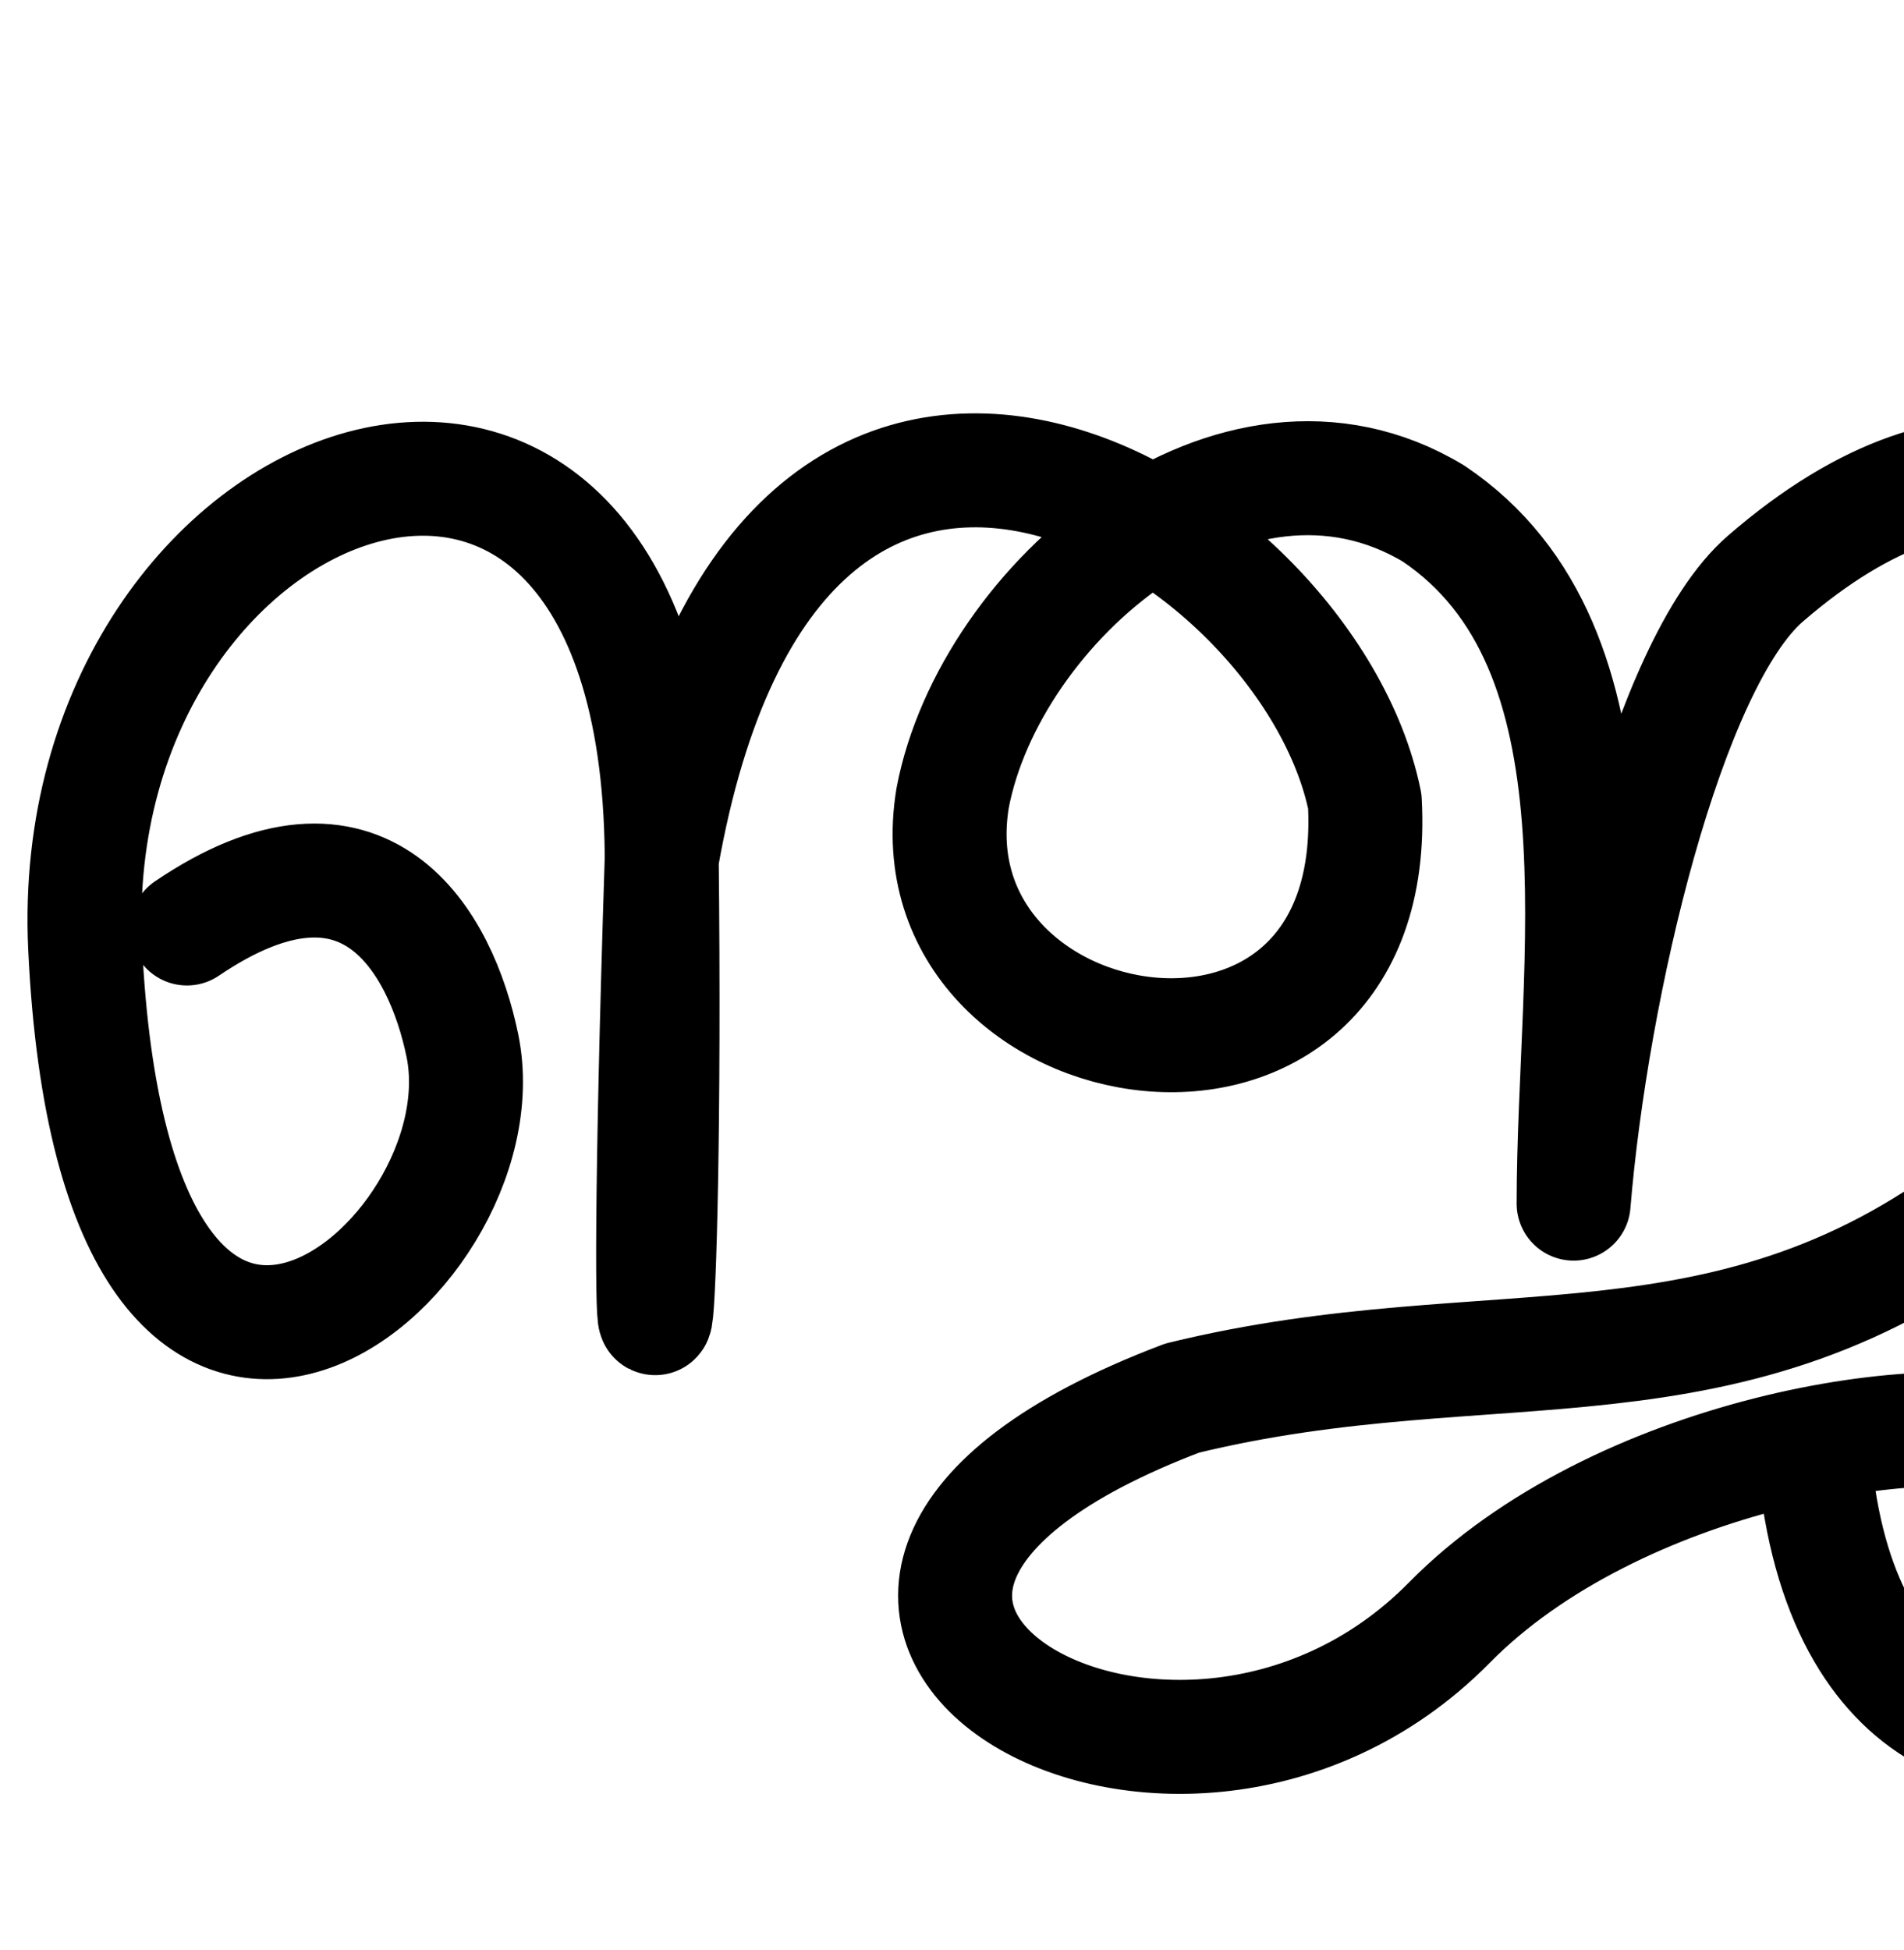 <?xml version="1.0" encoding="UTF-8" standalone="no"?>
<!-- Created with Inkscape (http://www.inkscape.org/) -->

<svg
   xmlns:dc="http://purl.org/dc/elements/1.1/"
   xmlns:cc="http://creativecommons.org/ns#"
   xmlns:rdf="http://www.w3.org/1999/02/22-rdf-syntax-ns#"
   xmlns:svg="http://www.w3.org/2000/svg"
   xmlns="http://www.w3.org/2000/svg"
   xmlns:sodipodi="http://sodipodi.sourceforge.net/DTD/sodipodi-0.dtd"
   xmlns:inkscape="http://www.inkscape.org/namespaces/inkscape"
   width="2000"
   height="2048"
   id="svg2992"
   version="1.1"
   inkscape:version="0.91pre2 r13516"
   sodipodi:docname="ഞ്ജ.svg">
  <defs
     id="defs5498" />
  <sodipodi:namedview
     inkscape:window-height="851"
     inkscape:window-width="1600"
     inkscape:pageshadow="2"
     inkscape:pageopacity="0.0"
     borderopacity="1.0"
     bordercolor="#666666"
     pagecolor="#ffffff"
     id="base"
     showgrid="true"
     showguides="true"
     inkscape:guide-bbox="true"
     inkscape:zoom="0.32102648"
     inkscape:cx="1275.496"
     inkscape:cy="909.11509"
     inkscape:window-x="1599"
     inkscape:window-y="-1"
     inkscape:current-layer="layer1"
     inkscape:window-maximized="1">
    <sodipodi:guide
       orientation="horizontal"
       position="0,600"
       id="guide5596" />
    <inkscape:grid
       type="xygrid"
       id="grid3769"
       empspacing="3"
       visible="true"
       enabled="true"
       snapvisiblegridlinesonly="true"
       spacingx="4px"
       units="px"
       dotted="true"
       spacingy="4px" />
    <sodipodi:guide
       orientation="0,1"
       position="-1040,1600"
       id="guide2985" />
  </sodipodi:namedview>
  <g
     inkscape:label="Layer 1"
     inkscape:groupmode="layer"
     id="layer1"
     transform="translate(0,1048)">
    <path
       style="fill:none;stroke:#000000;stroke-width:119.698;stroke-linecap:round;stroke-linejoin:round;stroke-miterlimit:4;stroke-dasharray:none;stroke-opacity:1"
       d="M 196.39,-72.85 C 384,-200 463.213,-59.223 485.709,50.195 532.955,280 120.997,615.287 89.421,-53.385 65.285,-564.499 688.267,-797.679 695.047,-152 c 6.263,576 -23.047,720 -0.008,6.623 121.128,-692.97 678.454,-358.396 738.584,-60.906 20.084,369.295 -480.479,283.698 -432.958,-3.542 38.856,-204.974 295.105,-425.101 505.083,-298.86 210.517,141.471 147.216,470.223 147.216,724.817 18.828,-228.236 98.071,-566.765 201.323,-656.287 427.198,-370.387 686.805,297.461 243.911,647.198 -281.821,222.543 -527.524,132.884 -856.399,213.325 -551.956,209.111 -12.525,533.455 280.675,235.791 173.763,-176.408 508.37,-234.476 635.745,-188.007 502.882,156.413 -211.163,606.229 -253.621,2.13"
       id="path3792"
       inkscape:connector-curvature="0"
       sodipodi:nodetypes="cssccccccsscscc" />
  </g>
</svg>
